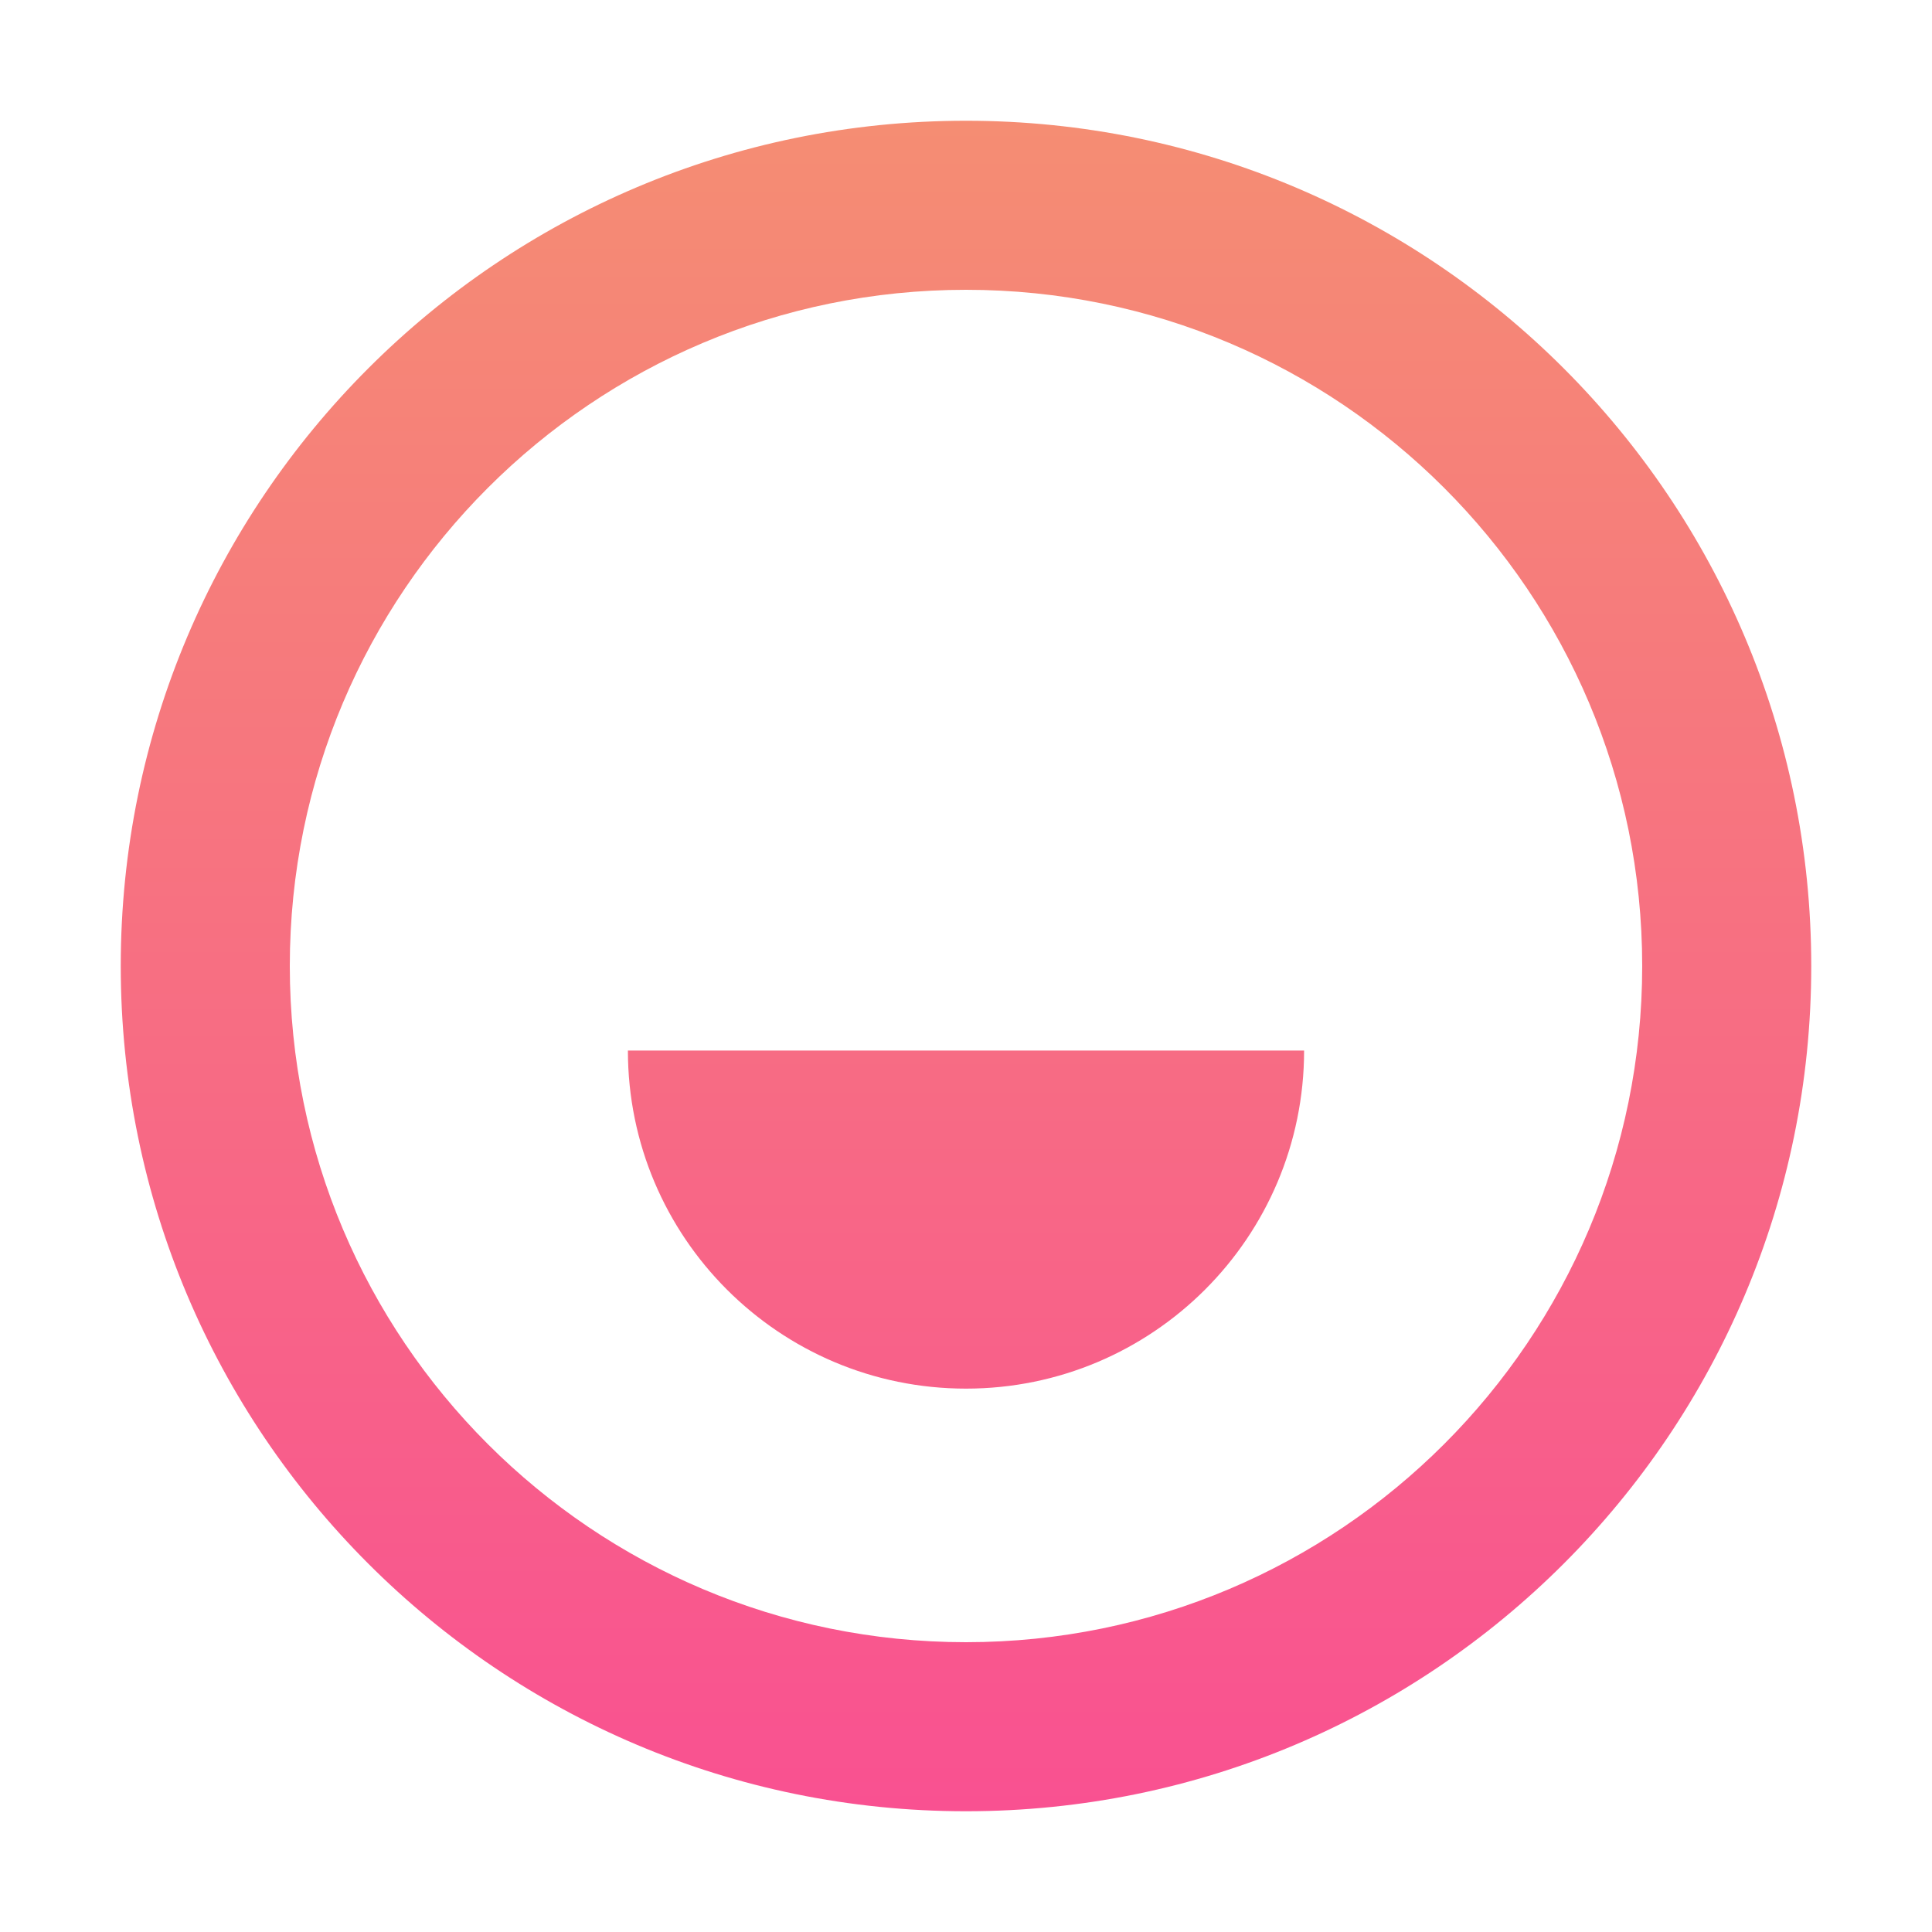 <?xml version="1.0" encoding="UTF-8"?>
<svg width="48px" height="48px" viewBox="0 0 48 48" version="1.1" xmlns="http://www.w3.org/2000/svg" xmlns:xlink="http://www.w3.org/1999/xlink">
    <title>名人</title>
    <defs>
        <linearGradient x1="50%" y1="0%" x2="50%" y2="100%" id="linearGradient-1">
            <stop stop-color="#F58D73" offset="0%"></stop>
            <stop stop-color="#F95191" offset="100%"></stop>
        </linearGradient>
    </defs>
    <g id="名人" stroke="none" stroke-width="1" fill="none" fill-rule="evenodd">
        <g transform="translate(-495, -1234)" id="编组-10">
            <g transform="translate(64, 1234)">
                <g id="名人" transform="translate(431, 0)">
                    <polygon id="路径" points="0 0 48 0 48 48 0 48"></polygon>
                    <path d="M24,45 C12.402,45 3,35.598 3,24 C3,12.402 12.402,3 24,3 C35.598,3 45,12.402 45,24 C45,35.598 35.598,45 24,45 Z M24,40.8 C33.278,40.8 40.8,33.278 40.8,24 C40.8,14.722 33.278,7.2 24,7.2 C14.722,7.2 7.2,14.722 7.2,24 C7.2,33.278 14.722,40.8 24,40.8 Z M15.6,26.1 L32.4,26.1 C32.4,30.739 28.639,34.5 24,34.5 C19.361,34.5 15.6,30.739 15.6,26.1 Z" id="形状" fill="url(#linearGradient-1)" fill-rule="nonzero"></path>
                </g>
            </g>
        </g>
    </g>
</svg>